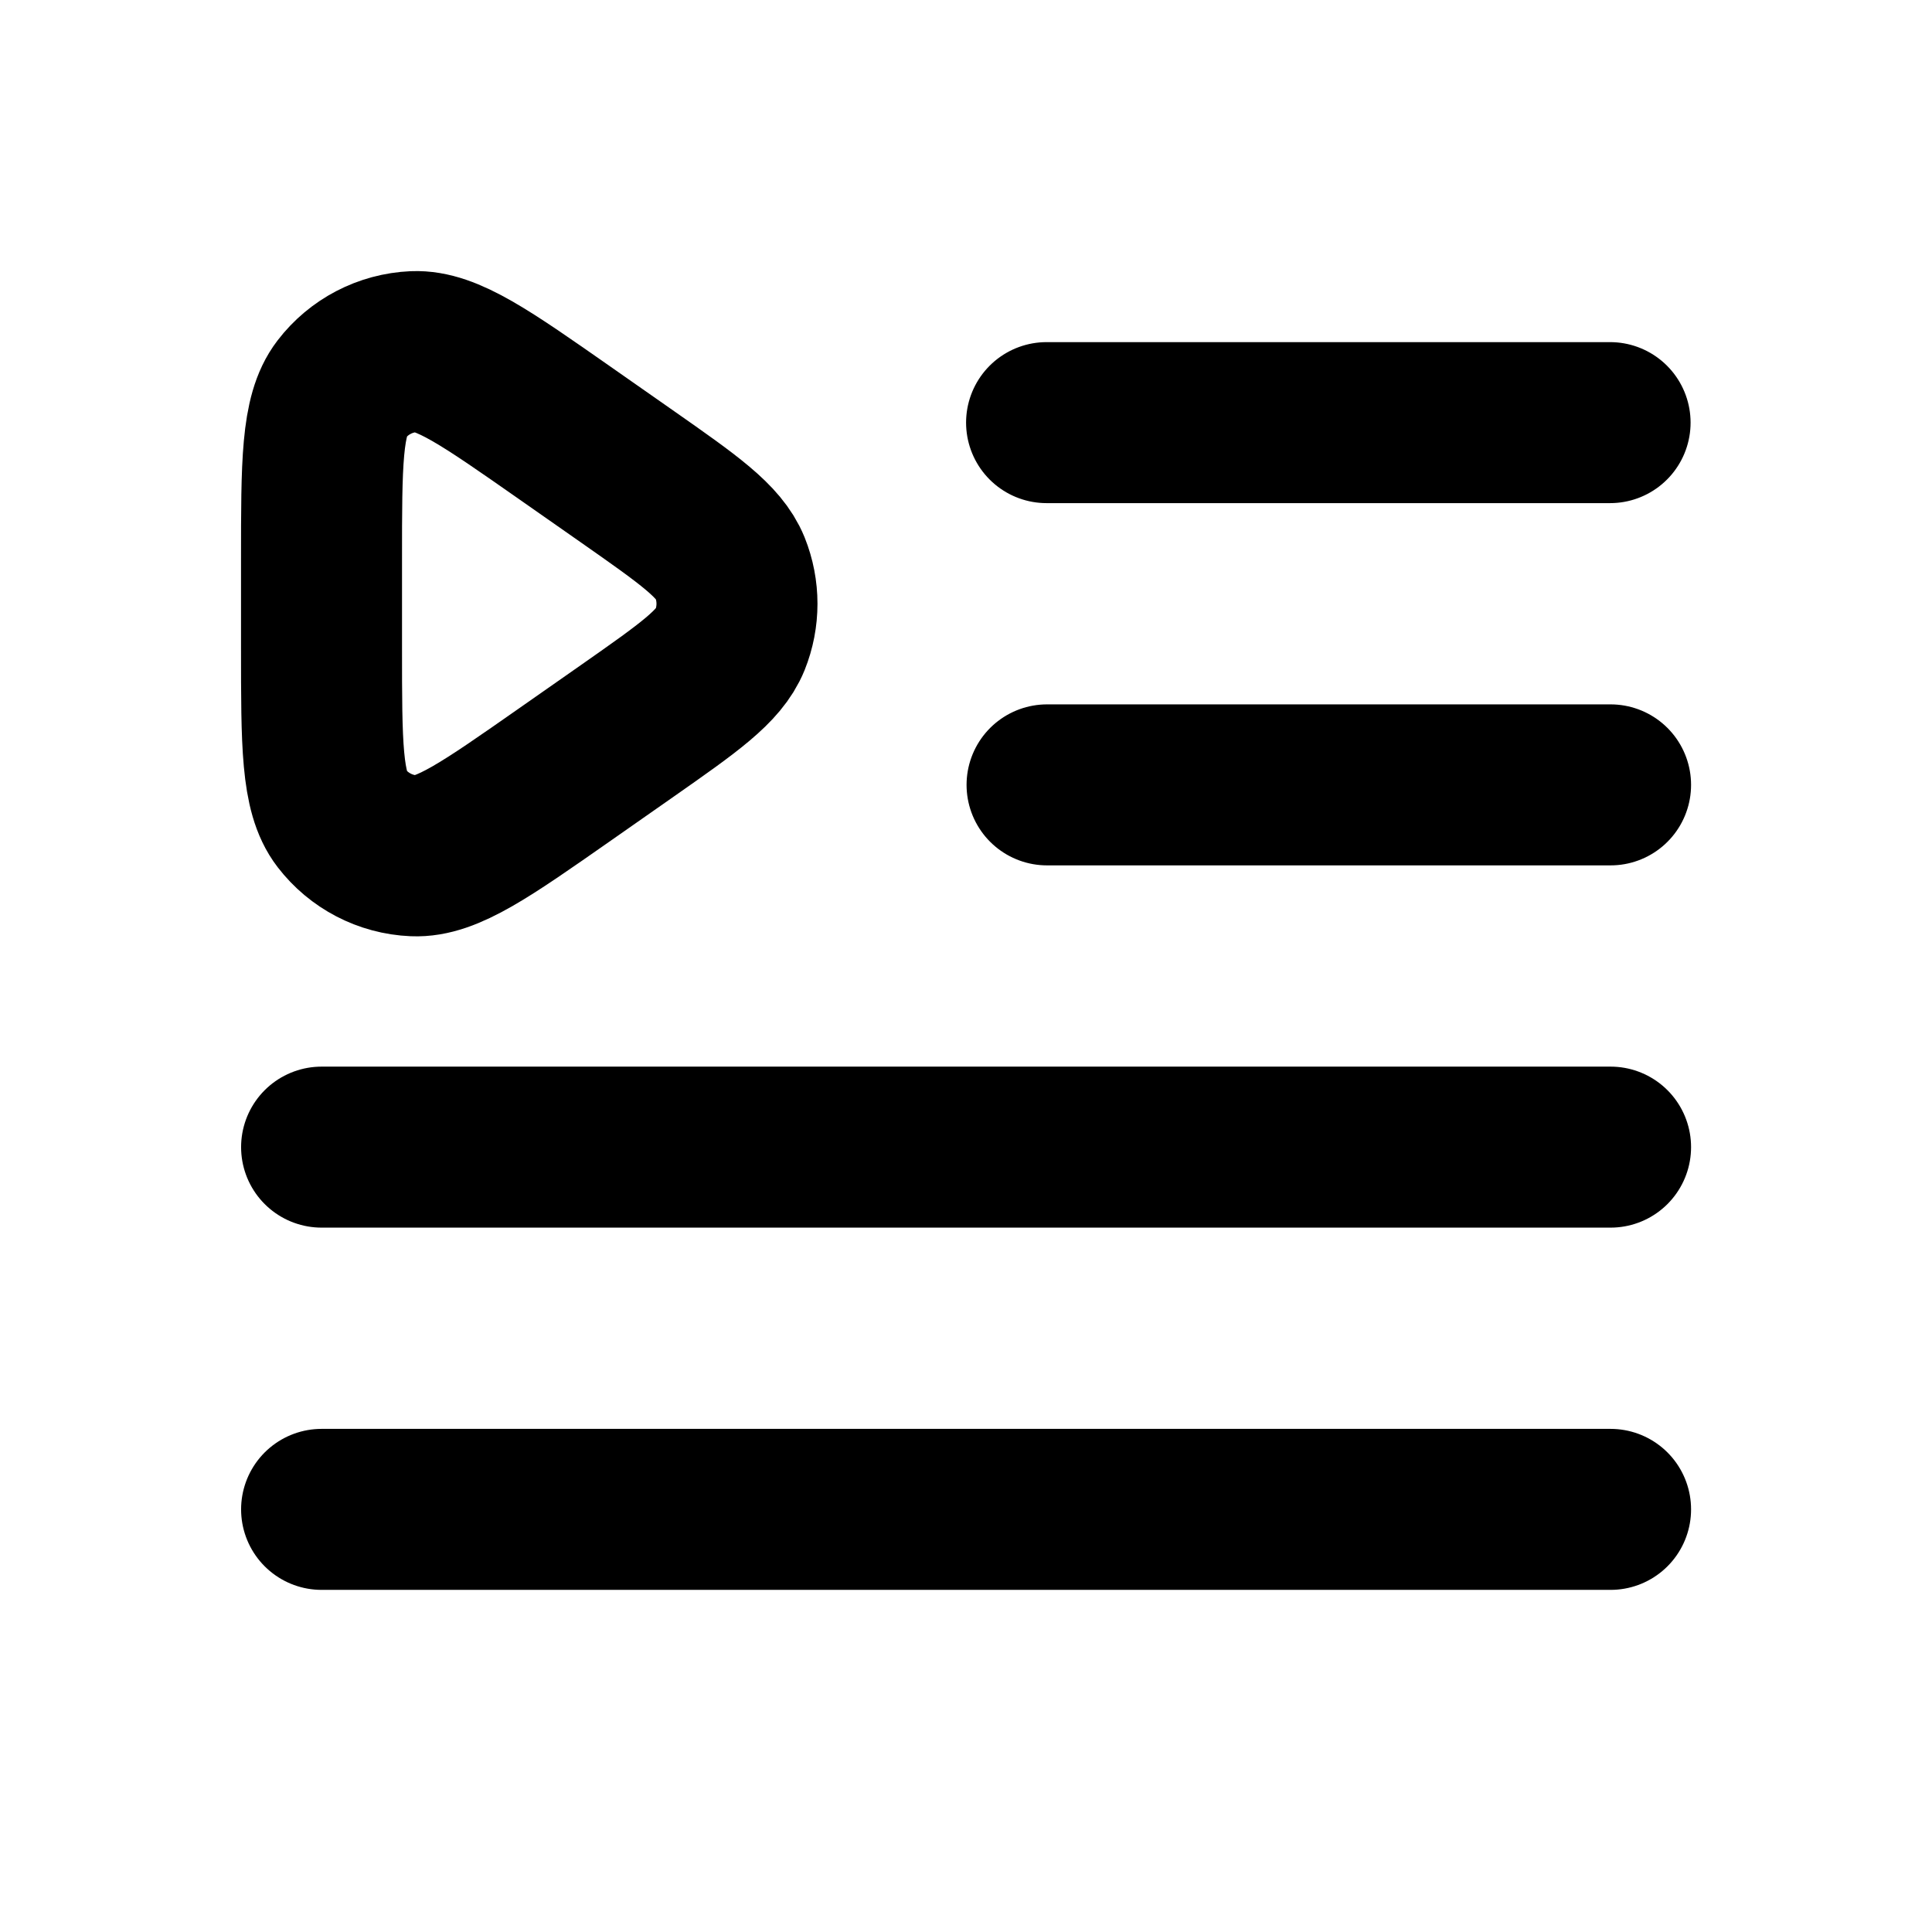 <svg width="24" height="24" viewBox="0 0 24 24" fill="none" xmlns="http://www.w3.org/2000/svg">
<path d="M13.001 5.25L20.001 5.25M13.007 9.75L20.007 9.75M3.995 14.25L20.007 14.25M3.995 18.75L20.007 18.75M3.994 8.05V6.95C3.994 5.757 3.994 5.16 4.242 4.837C4.458 4.555 4.787 4.384 5.142 4.368C5.549 4.351 6.037 4.693 7.015 5.377L7.801 5.927C8.556 6.456 8.934 6.721 9.068 7.05C9.184 7.339 9.184 7.661 9.068 7.95C8.934 8.279 8.556 8.544 7.801 9.073L7.015 9.623C6.037 10.307 5.549 10.649 5.142 10.631C4.787 10.616 4.458 10.444 4.242 10.163C3.994 9.84 3.994 9.243 3.994 8.05Z" stroke="currentColor" stroke-width="2" stroke-linecap="round" stroke-linejoin="round"/>
</svg>
